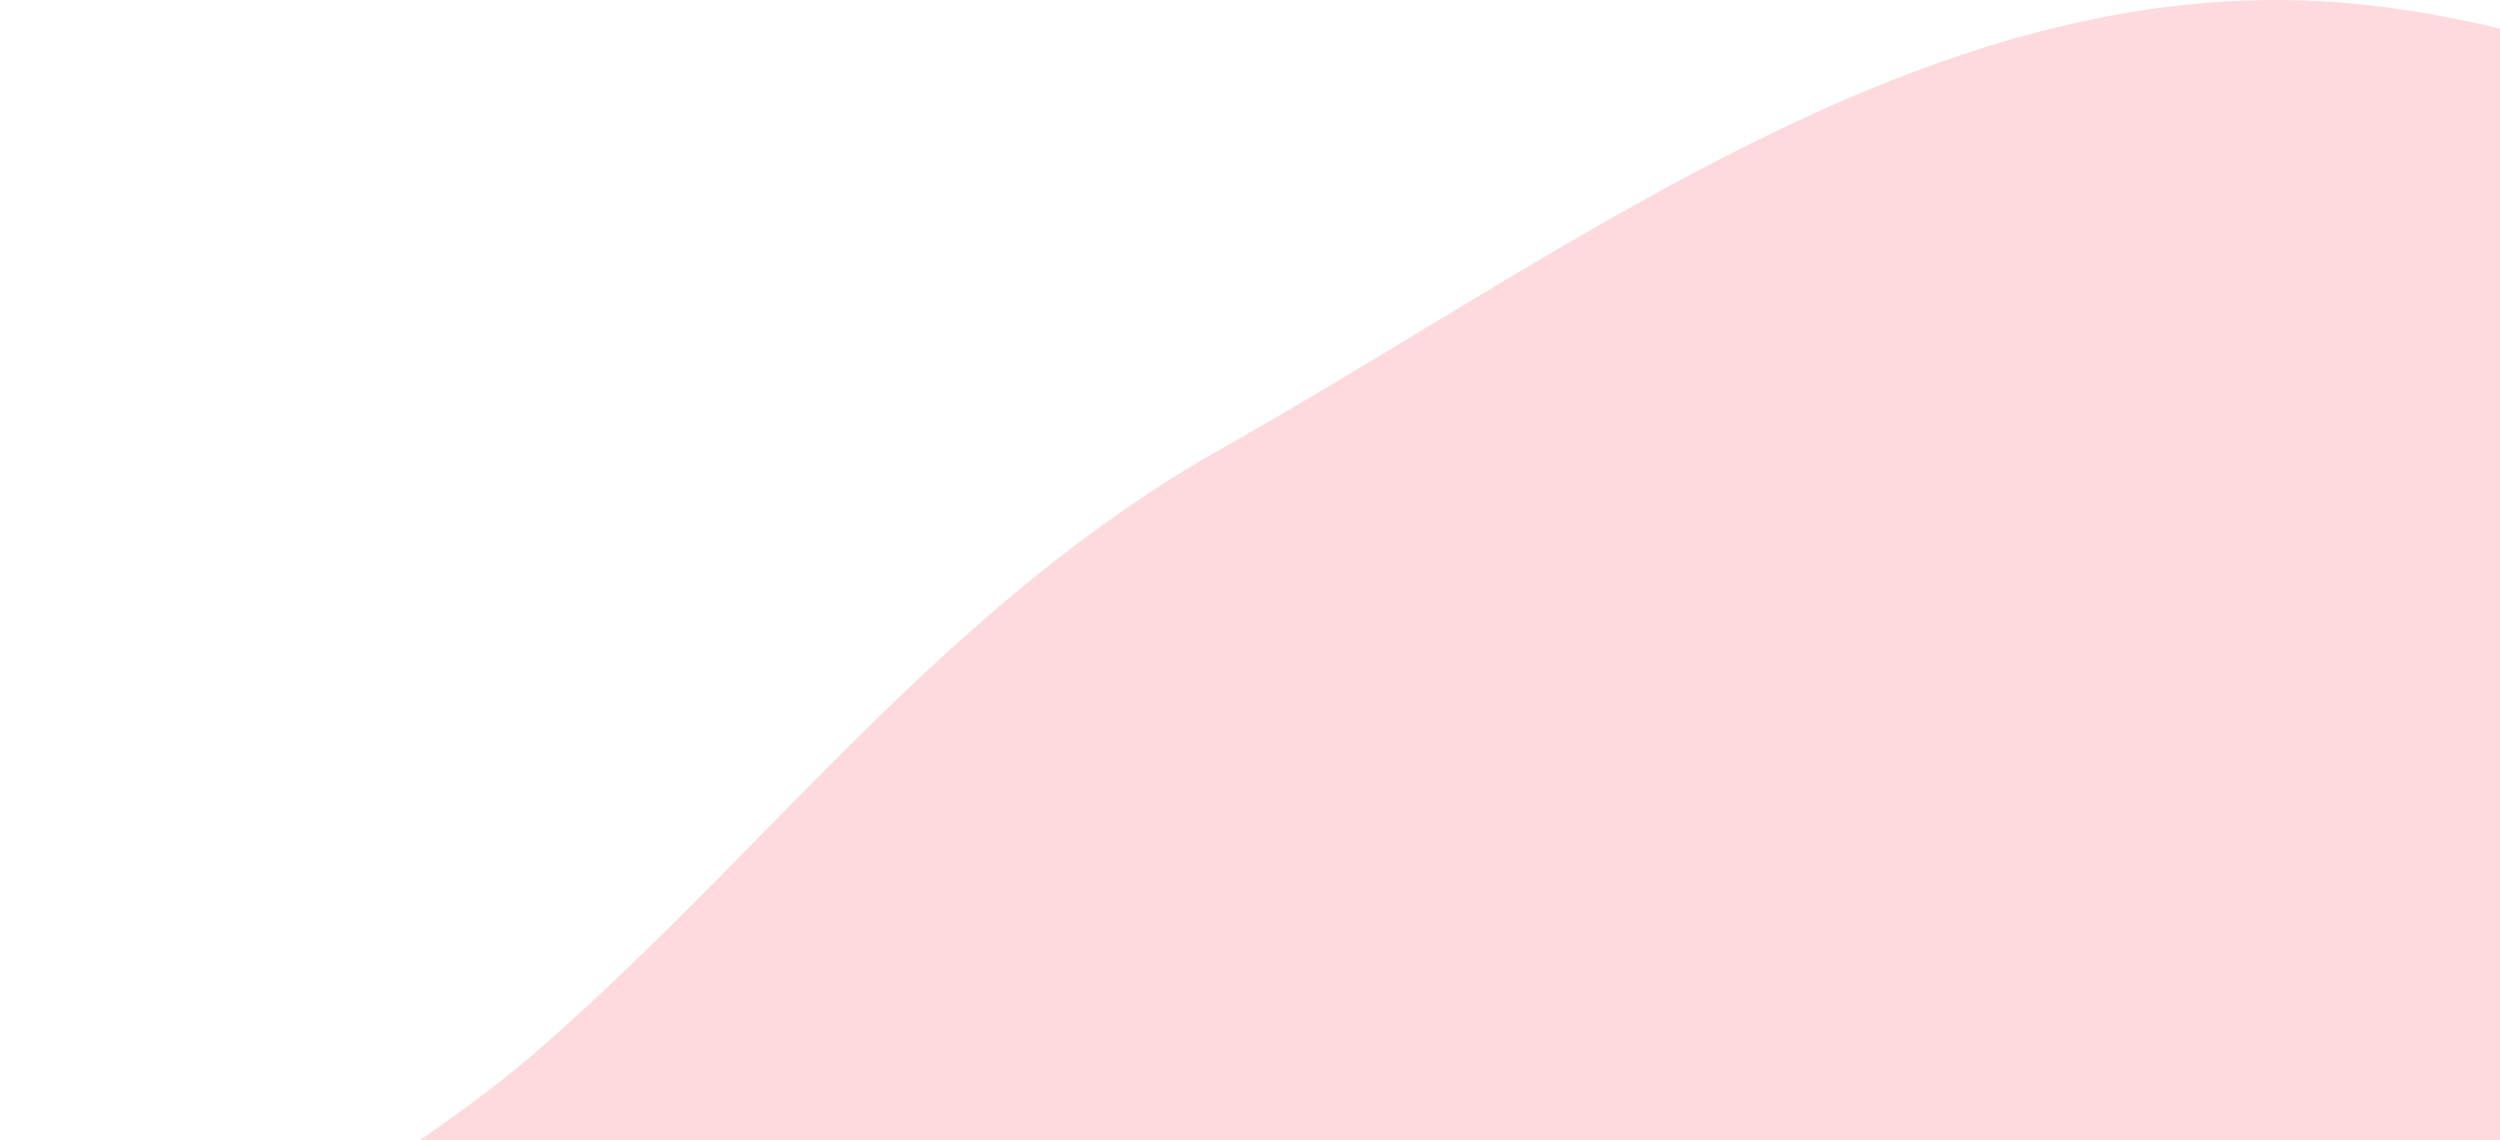 <svg width="375" height="171" viewBox="0 0 375 171" fill="none" xmlns="http://www.w3.org/2000/svg">
<path fill-rule="evenodd" clip-rule="evenodd" d="M-44.376 268.429C-36.875 214.995 38.799 194.563 82.092 156.328C116.702 125.761 142.276 90.373 183.613 67.076C238.09 36.372 293.515 -7.365 357.588 1.057C423.459 9.716 478.215 57.511 507.908 109.705C535.528 158.256 514.943 214.386 509.694 268.429C504.972 317.057 516.881 372.981 478.874 408.686C441.474 443.819 375.206 427.883 323.33 443.502C270.012 459.555 227.583 509.344 171.995 501.082C115.455 492.678 83.745 441.441 47.537 402.508C9.002 361.073 -51.819 321.46 -44.376 268.429Z" fill="#FD435A" fill-opacity="0.2"/>
</svg>
